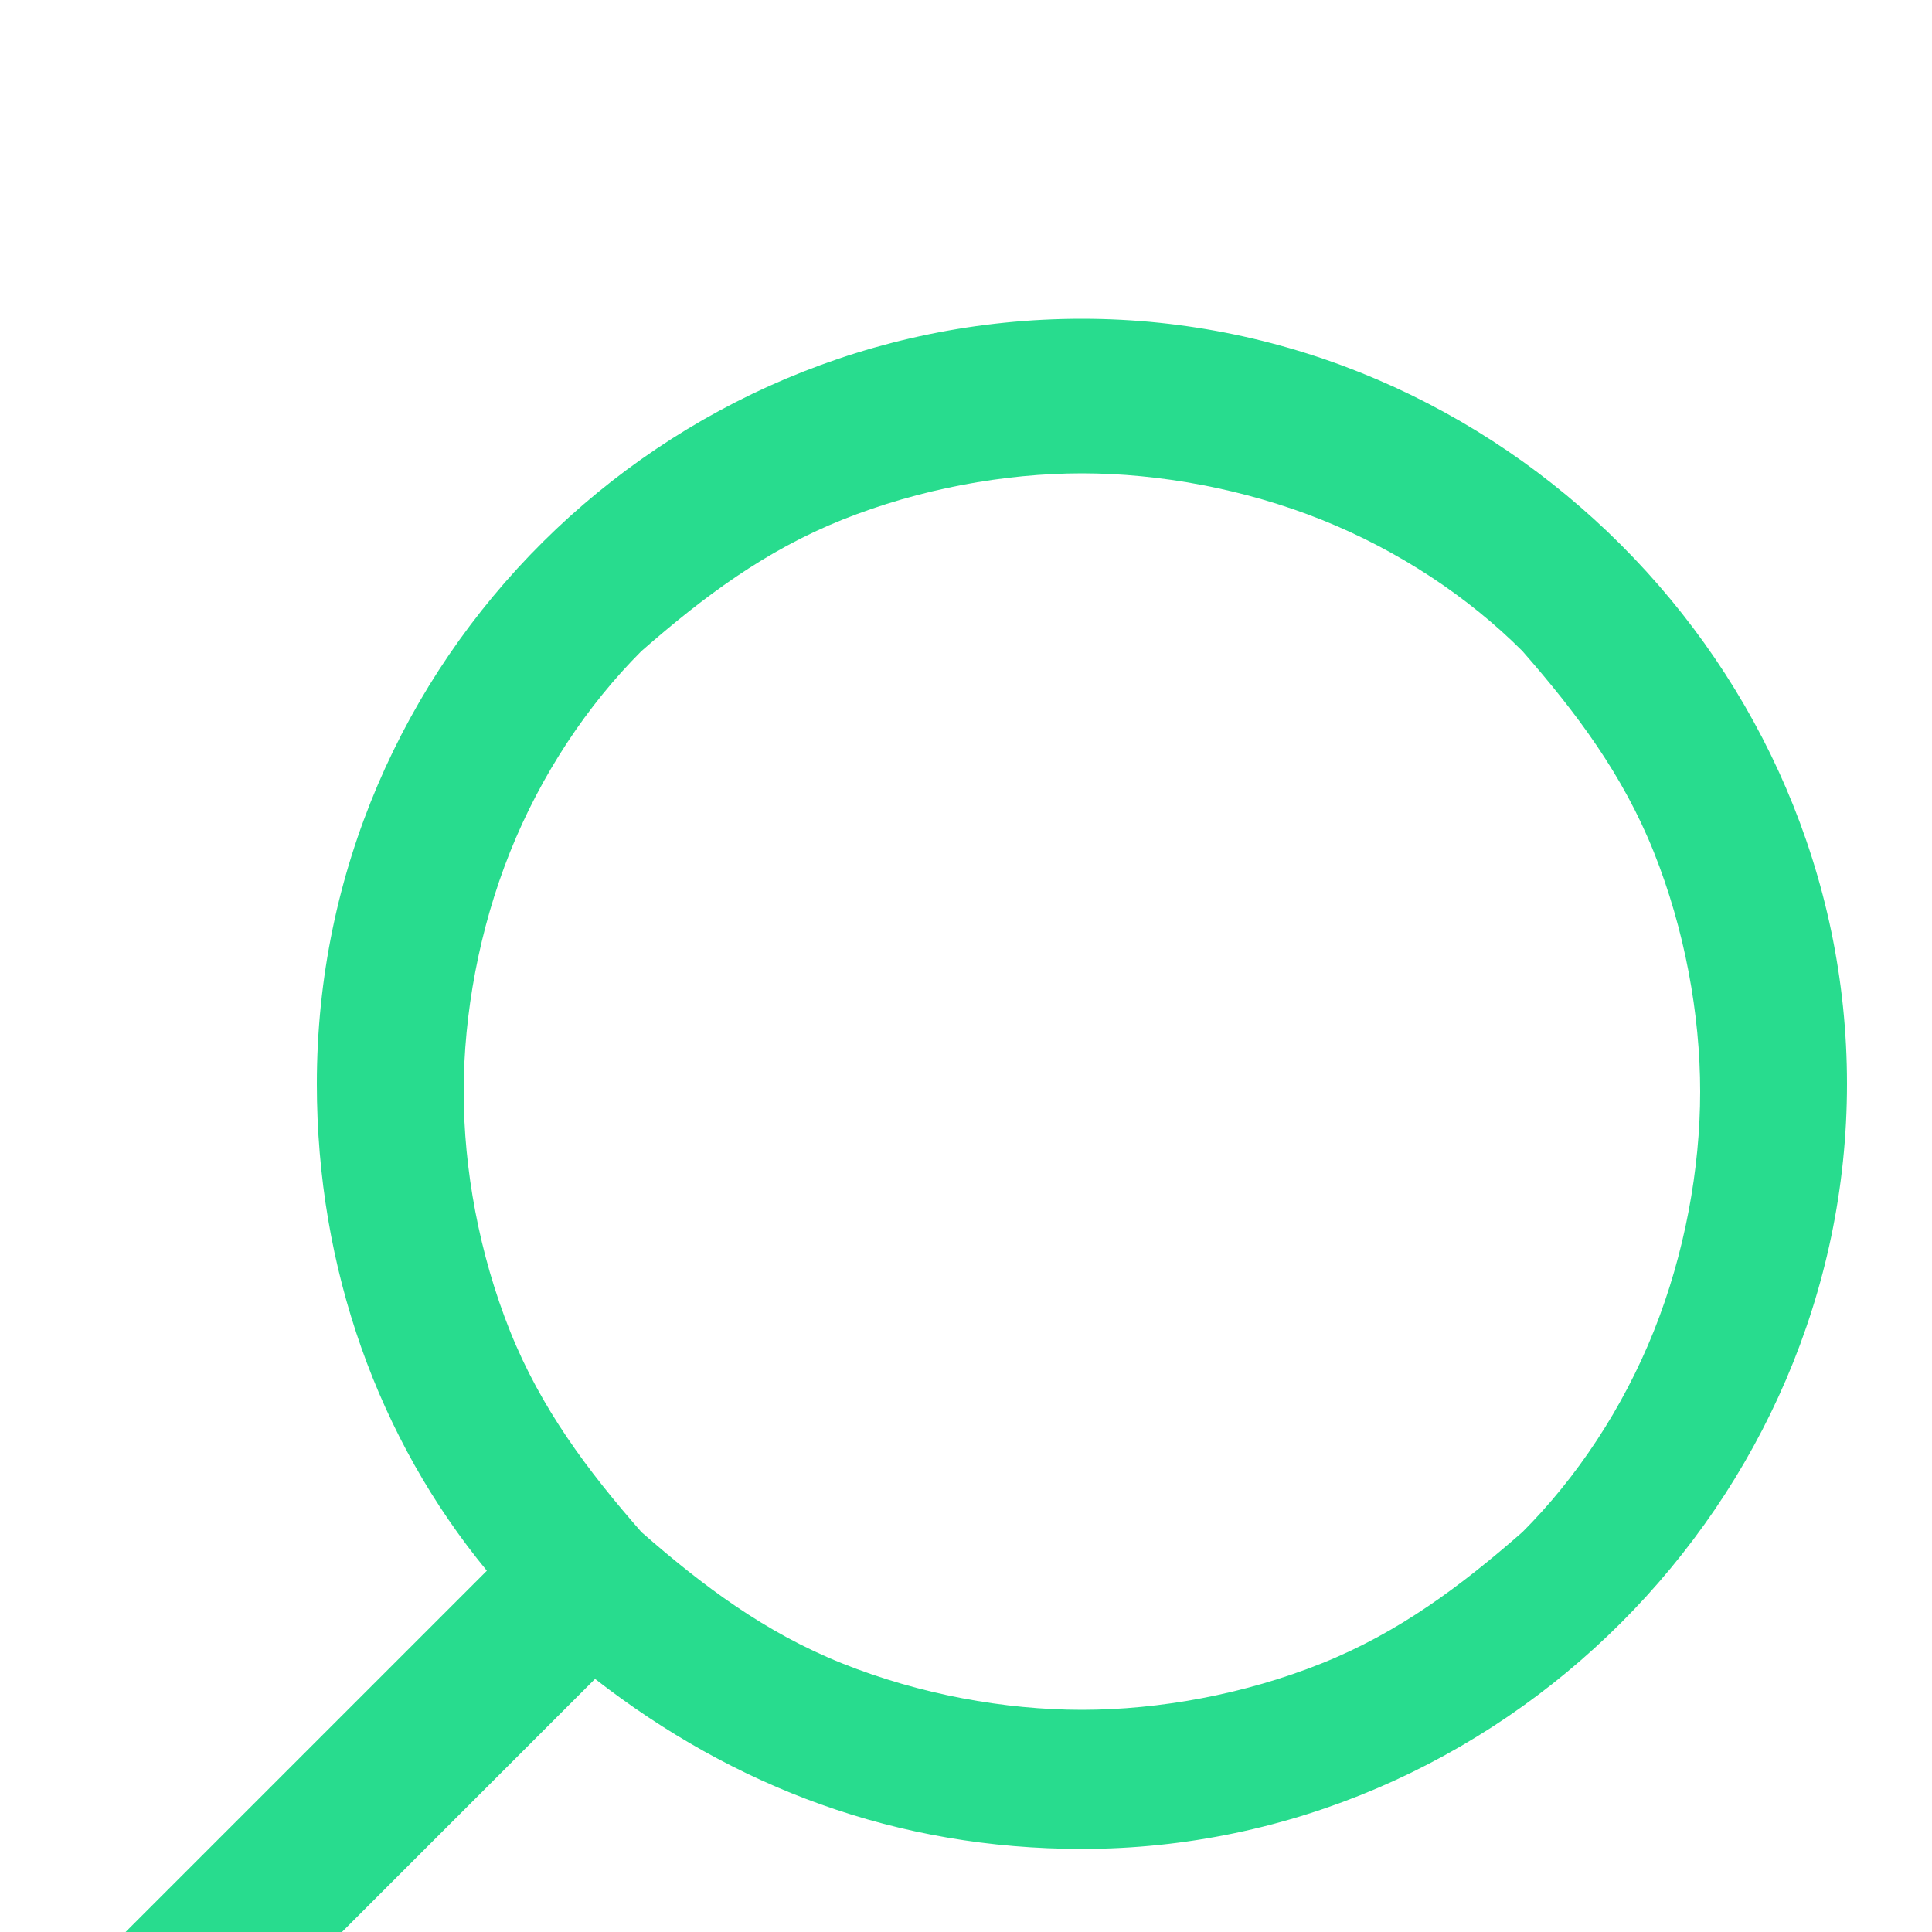 <svg xmlns="http://www.w3.org/2000/svg" viewBox="0 0 1024 1024" width="512px" height="512px" fill="#28dc8e">
    <path transform="rotate(180),translate(-1024,-1024)" d="M983.04-25.6l-217.088 217.088c57.344 69.632 90.112 159.744 90.112 258.048C856.064 674.816 671.744 855.04 450.56 855.04s-405.504-184.32-405.504-405.504 184.32-405.504 405.504-405.504c98.304 0 184.32 32.768 258.048 90.112l217.088-217.088c8.192-8.192 20.48-12.288 28.672-12.288 12.288 0 20.48 4.096 28.672 12.288 16.384 12.288 16.384 40.96 0 57.344z m-405.504 167.936c-40.96-16.384-86.016-24.576-126.976-24.576s-86.016 8.192-126.976 24.576c-40.96 16.384-73.728 40.96-106.496 69.632-28.672 28.672-53.248 65.536-69.632 106.496-16.384 40.96-24.576 86.016-24.576 126.976s8.192 86.016 24.576 126.976c16.384 40.96 40.96 73.728 69.632 106.496C245.76 707.584 282.624 732.16 323.584 748.544 364.544 764.928 409.6 773.12 450.56 773.12s86.016-8.192 126.976-24.576c40.96-16.384 73.728-40.96 106.496-69.632 28.672-28.672 53.248-65.536 69.632-106.496 16.384-40.96 24.576-86.016 24.576-126.976s-8.192-86.016-24.576-126.976c-16.384-40.96-40.96-73.728-69.632-106.496-32.768-28.672-65.536-53.248-106.496-69.632z" />
</svg>
